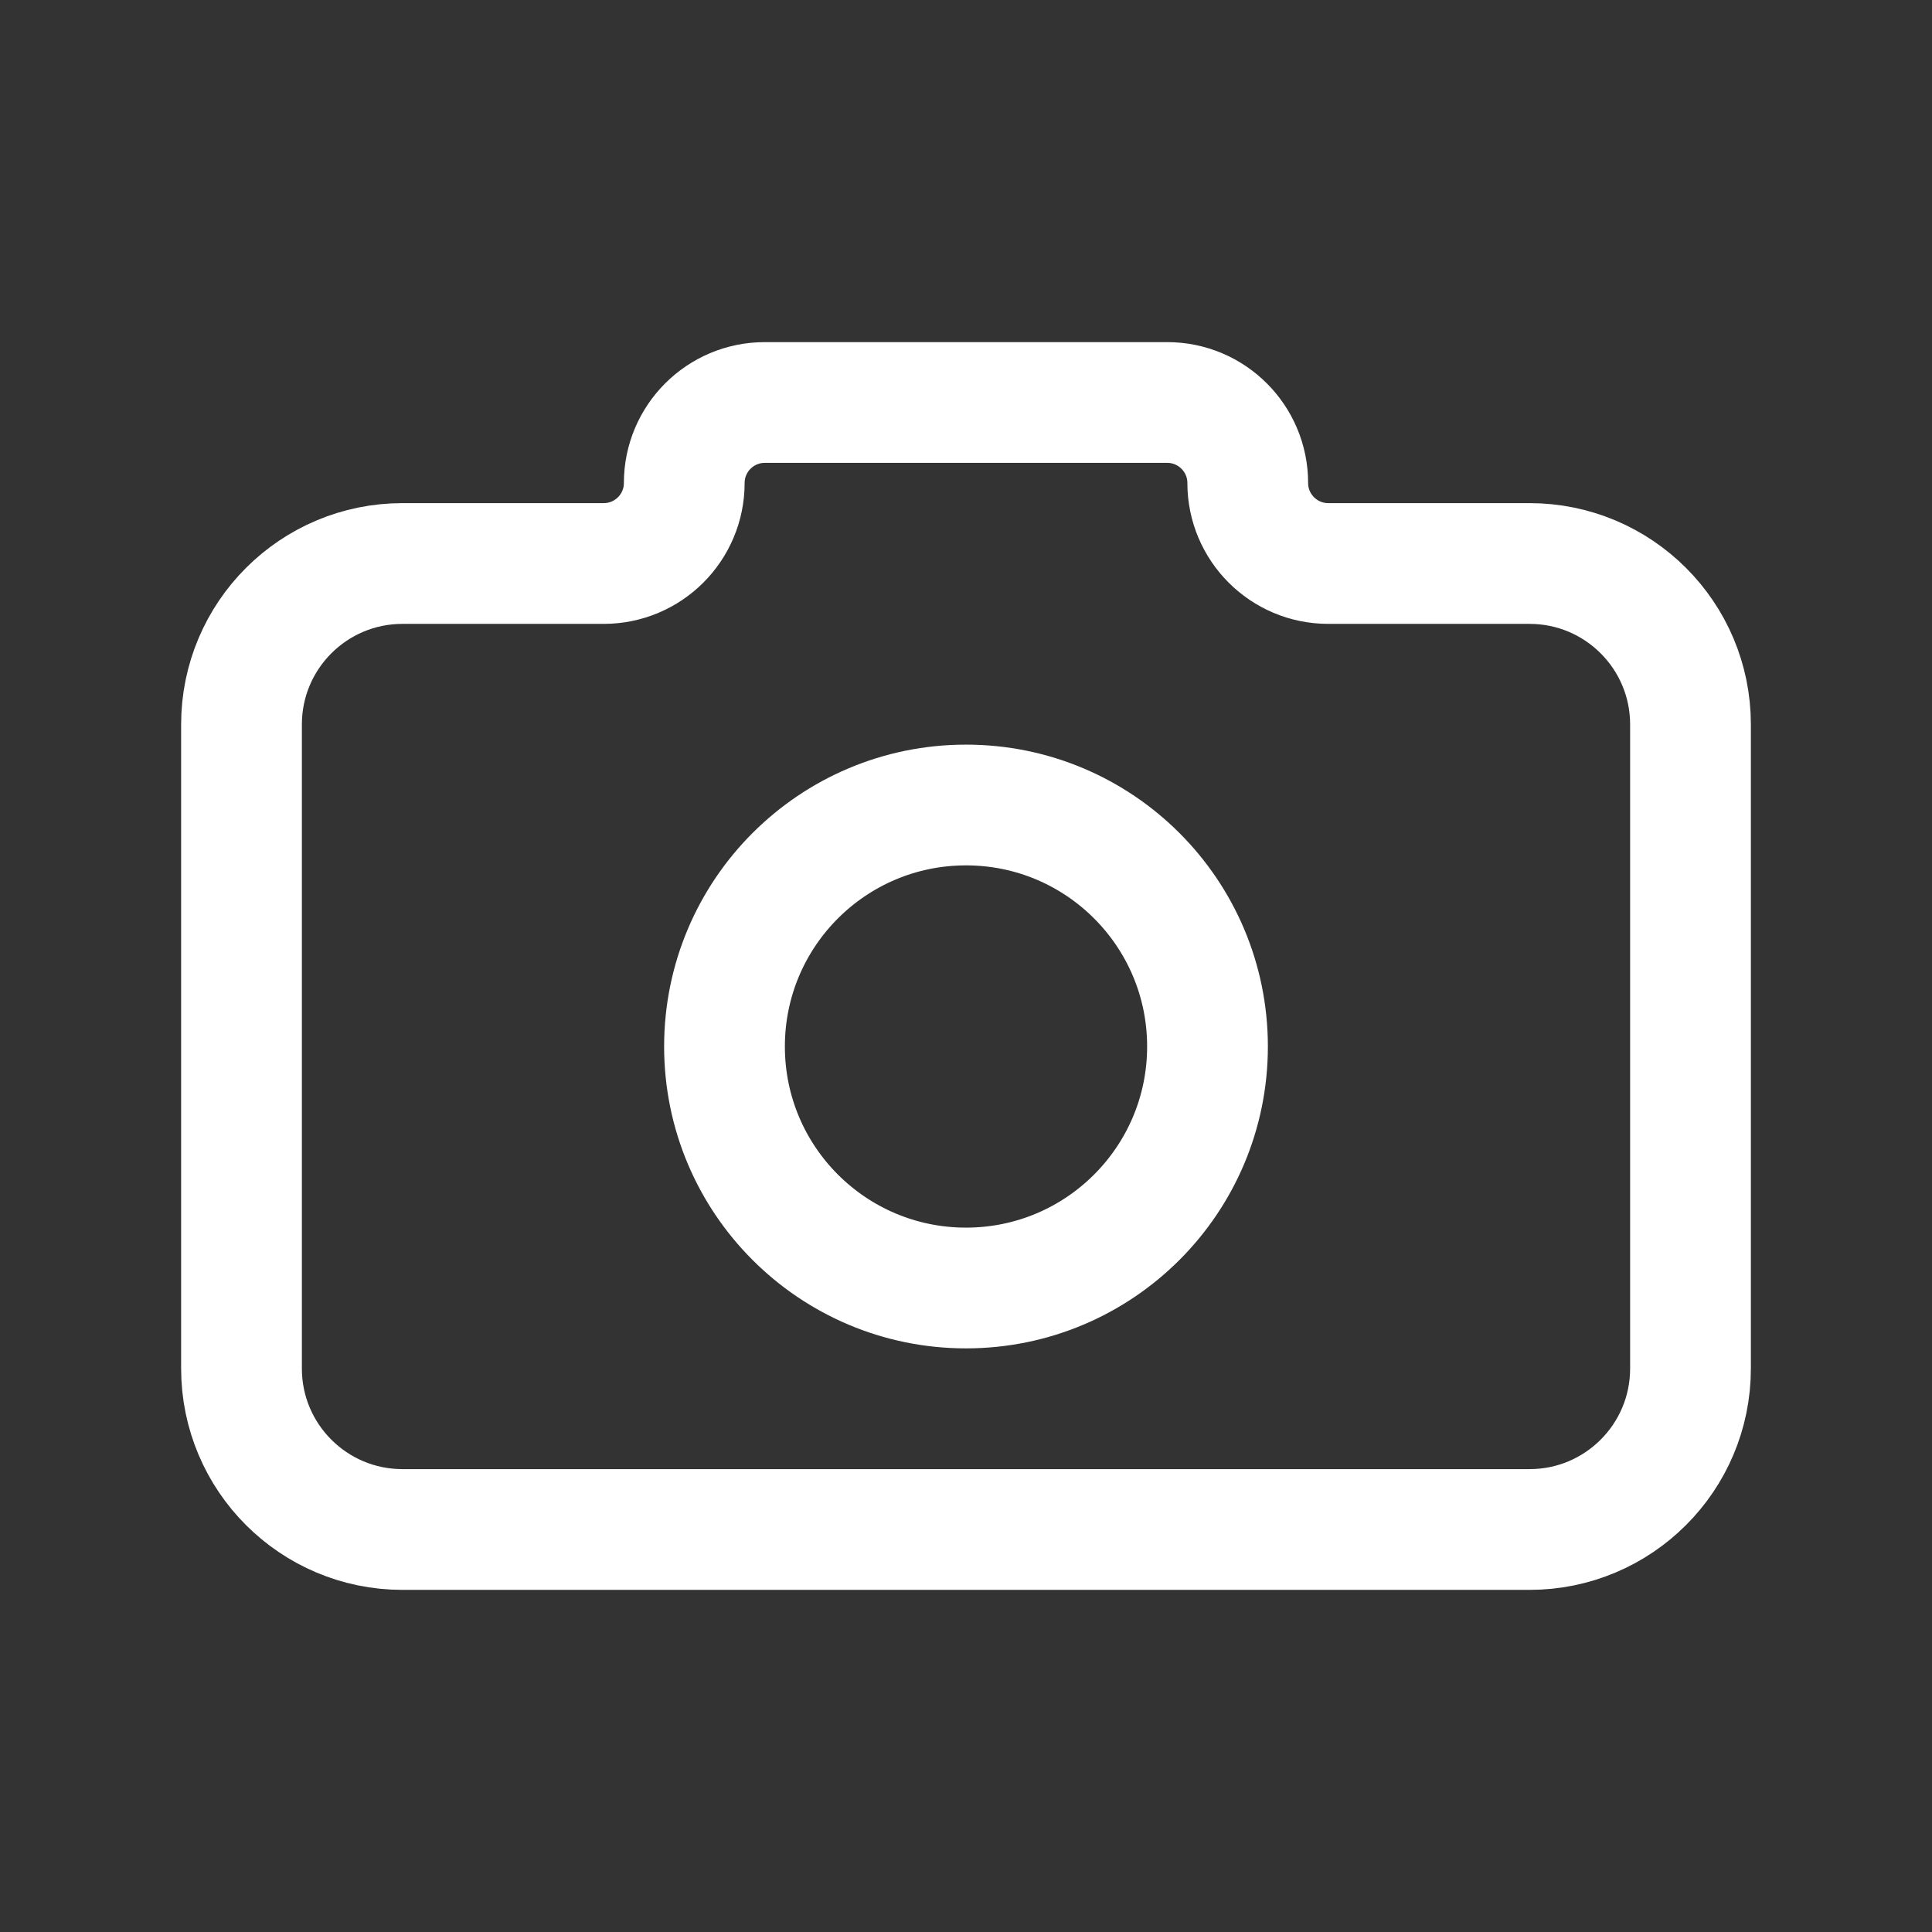 <svg width="30" height="30" viewBox="0 0 24 24" fill="none" xmlns="http://www.w3.org/2000/svg">
<rect x="0" y="0" width="24" height="24" fill="#333333" stroke="none"/>
<path d="M21 17V9C21 7.895 20.105 7 19 7H16.5C15.948 7 15.5 6.552 15.5 6C15.5 5.448 15.052 5 14.5 5H9.5C8.948 5 8.5 5.448 8.5 6C8.5 6.552 8.052 7 7.5 7H5C3.895 7 3 7.895 3 9V17C3 18.105 3.895 19 5 19H19C20.105 19 21 18.105 21 17Z" stroke="#fff" stroke-width="1.5"/>
<path d="M15 13C15 14.657 13.657 16 12 16C10.343 16 9 14.657 9 13C9 11.343 10.343 10 12 10C13.657 10 15 11.343 15 13Z" stroke="#fff" stroke-width="1.5"/>
</svg>
